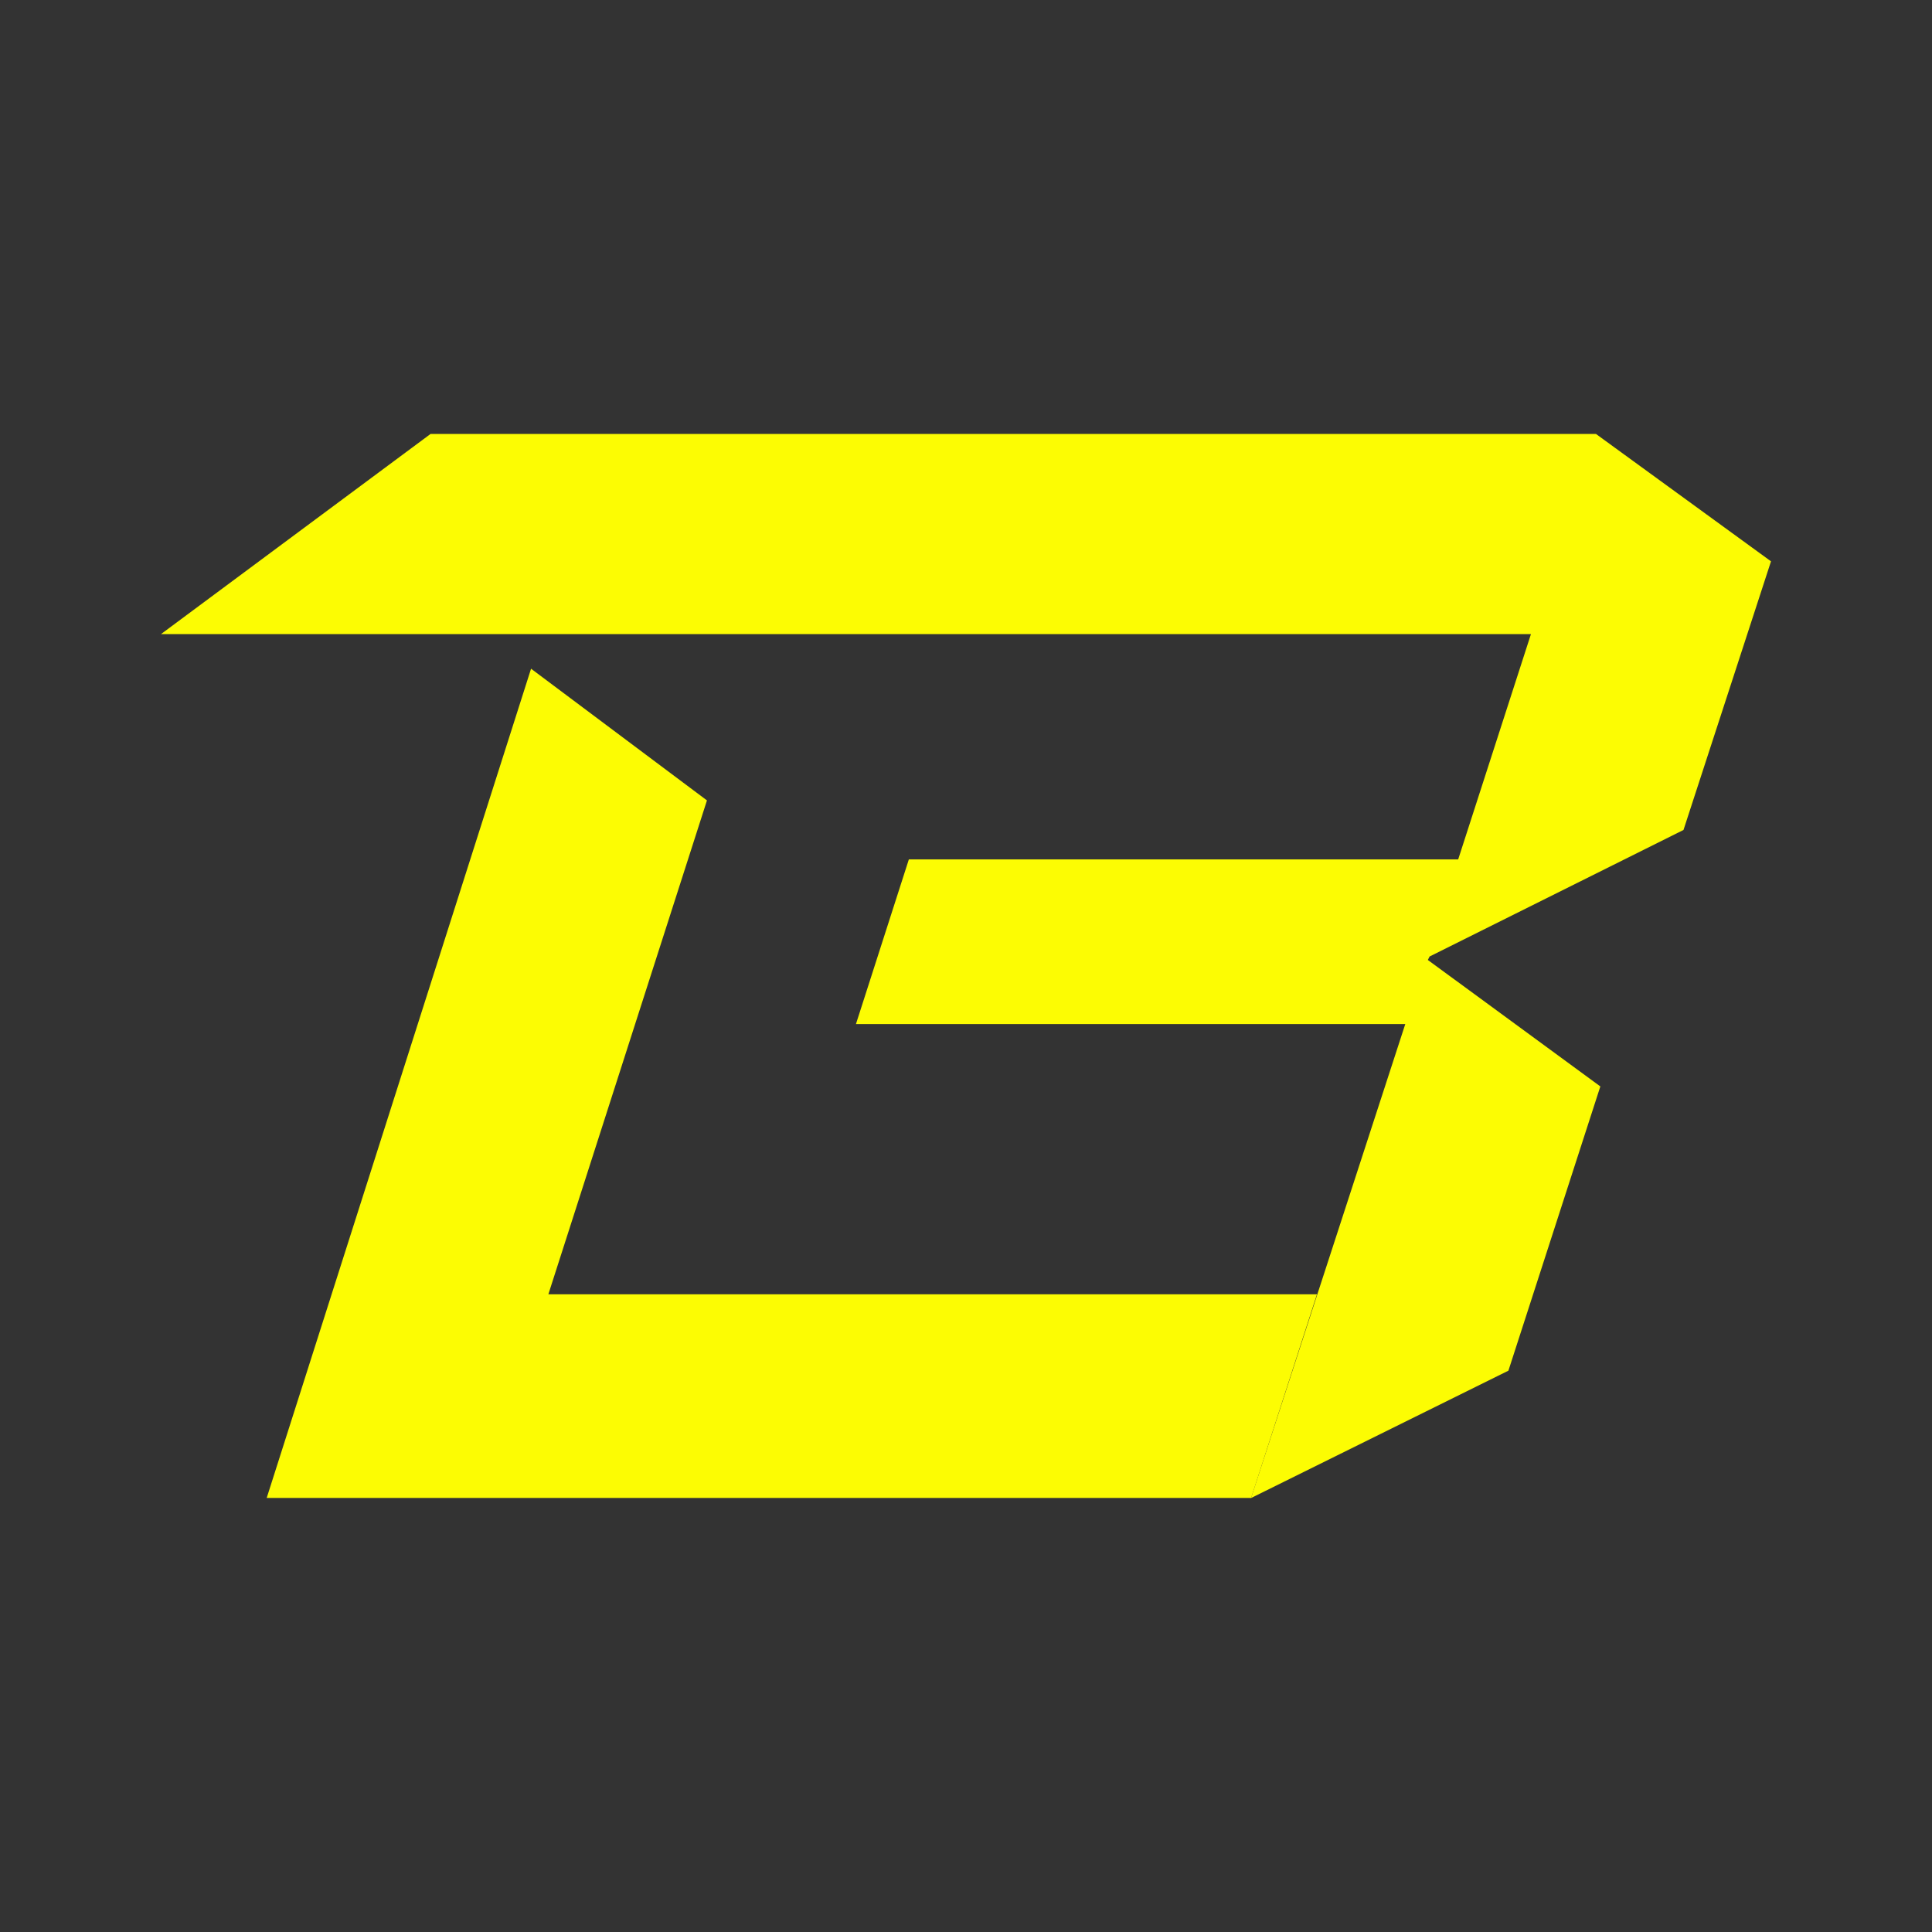 <svg width="24" height="24" viewBox="0 0 24 24" fill="none" xmlns="http://www.w3.org/2000/svg">
<rect x="0" y="0" width="24" height="24" fill="#333333" stroke="none"/>
<path d="M17.759 11.882L20.913 10.31L22 6.973L19.826 5.391H5.348L2 7.877H19.018L18.114 10.676H11.29L10.633 12.721H17.457L15.541 18.609L18.738 17.027L19.88 13.496L17.737 11.925L17.759 11.882Z" fill="#FCFC03"/>
<path d="M6.812 16.078L8.782 9.943L6.597 8.307L3.313 18.608H15.542L16.36 16.078H6.812Z" fill="#FCFC03"/>
</svg>
